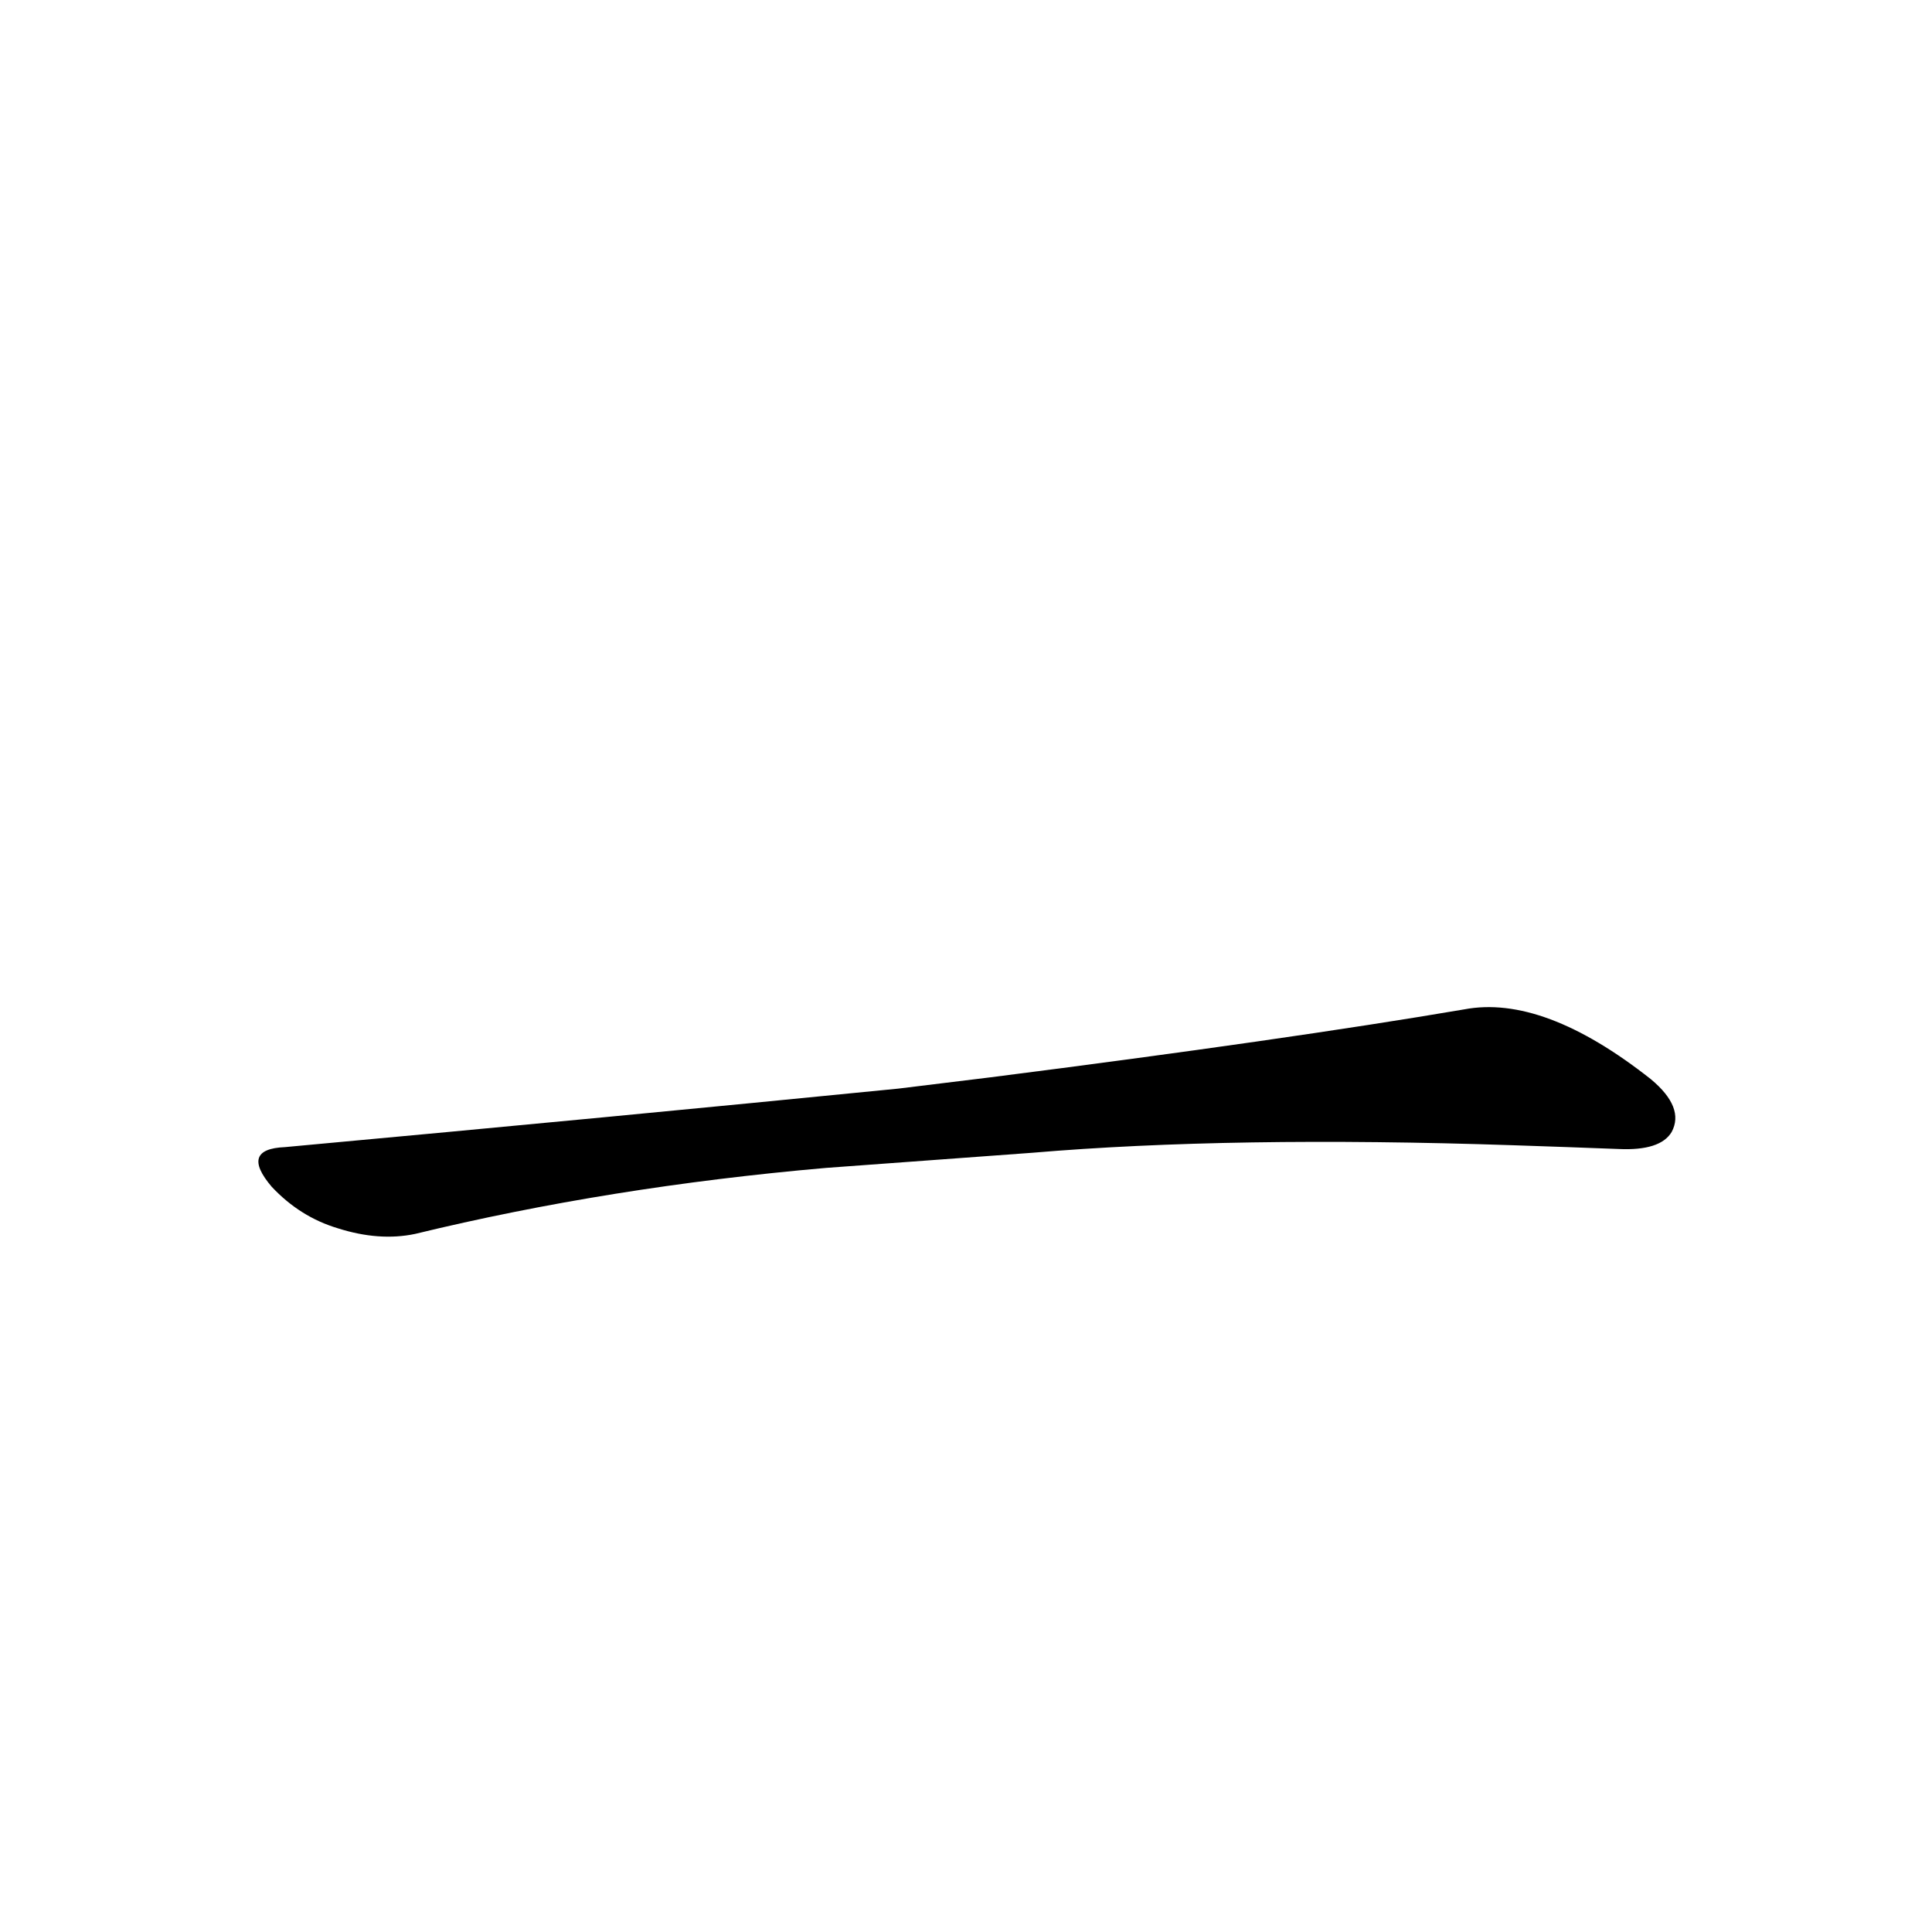 <?xml version='1.0' encoding='utf-8'?>
<svg xmlns="http://www.w3.org/2000/svg" version="1.1" viewBox="0 0 1024 1024"><g transform="scale(1, -1) translate(0, -900)"><path d="M 547 289 Q 653 298 802 293 Q 832 292 858 291 Q 880 290 886 300 Q 893 313 875 328 Q 818 373 776 365 Q 682 349 525 329 L 476 323 Q 325 308 151 292 Q 127 291 144 271 Q 159 255 179 249 Q 201 242 220 246 Q 323 271 438 281 L 547 289 Z" fill="black" /></g></svg>